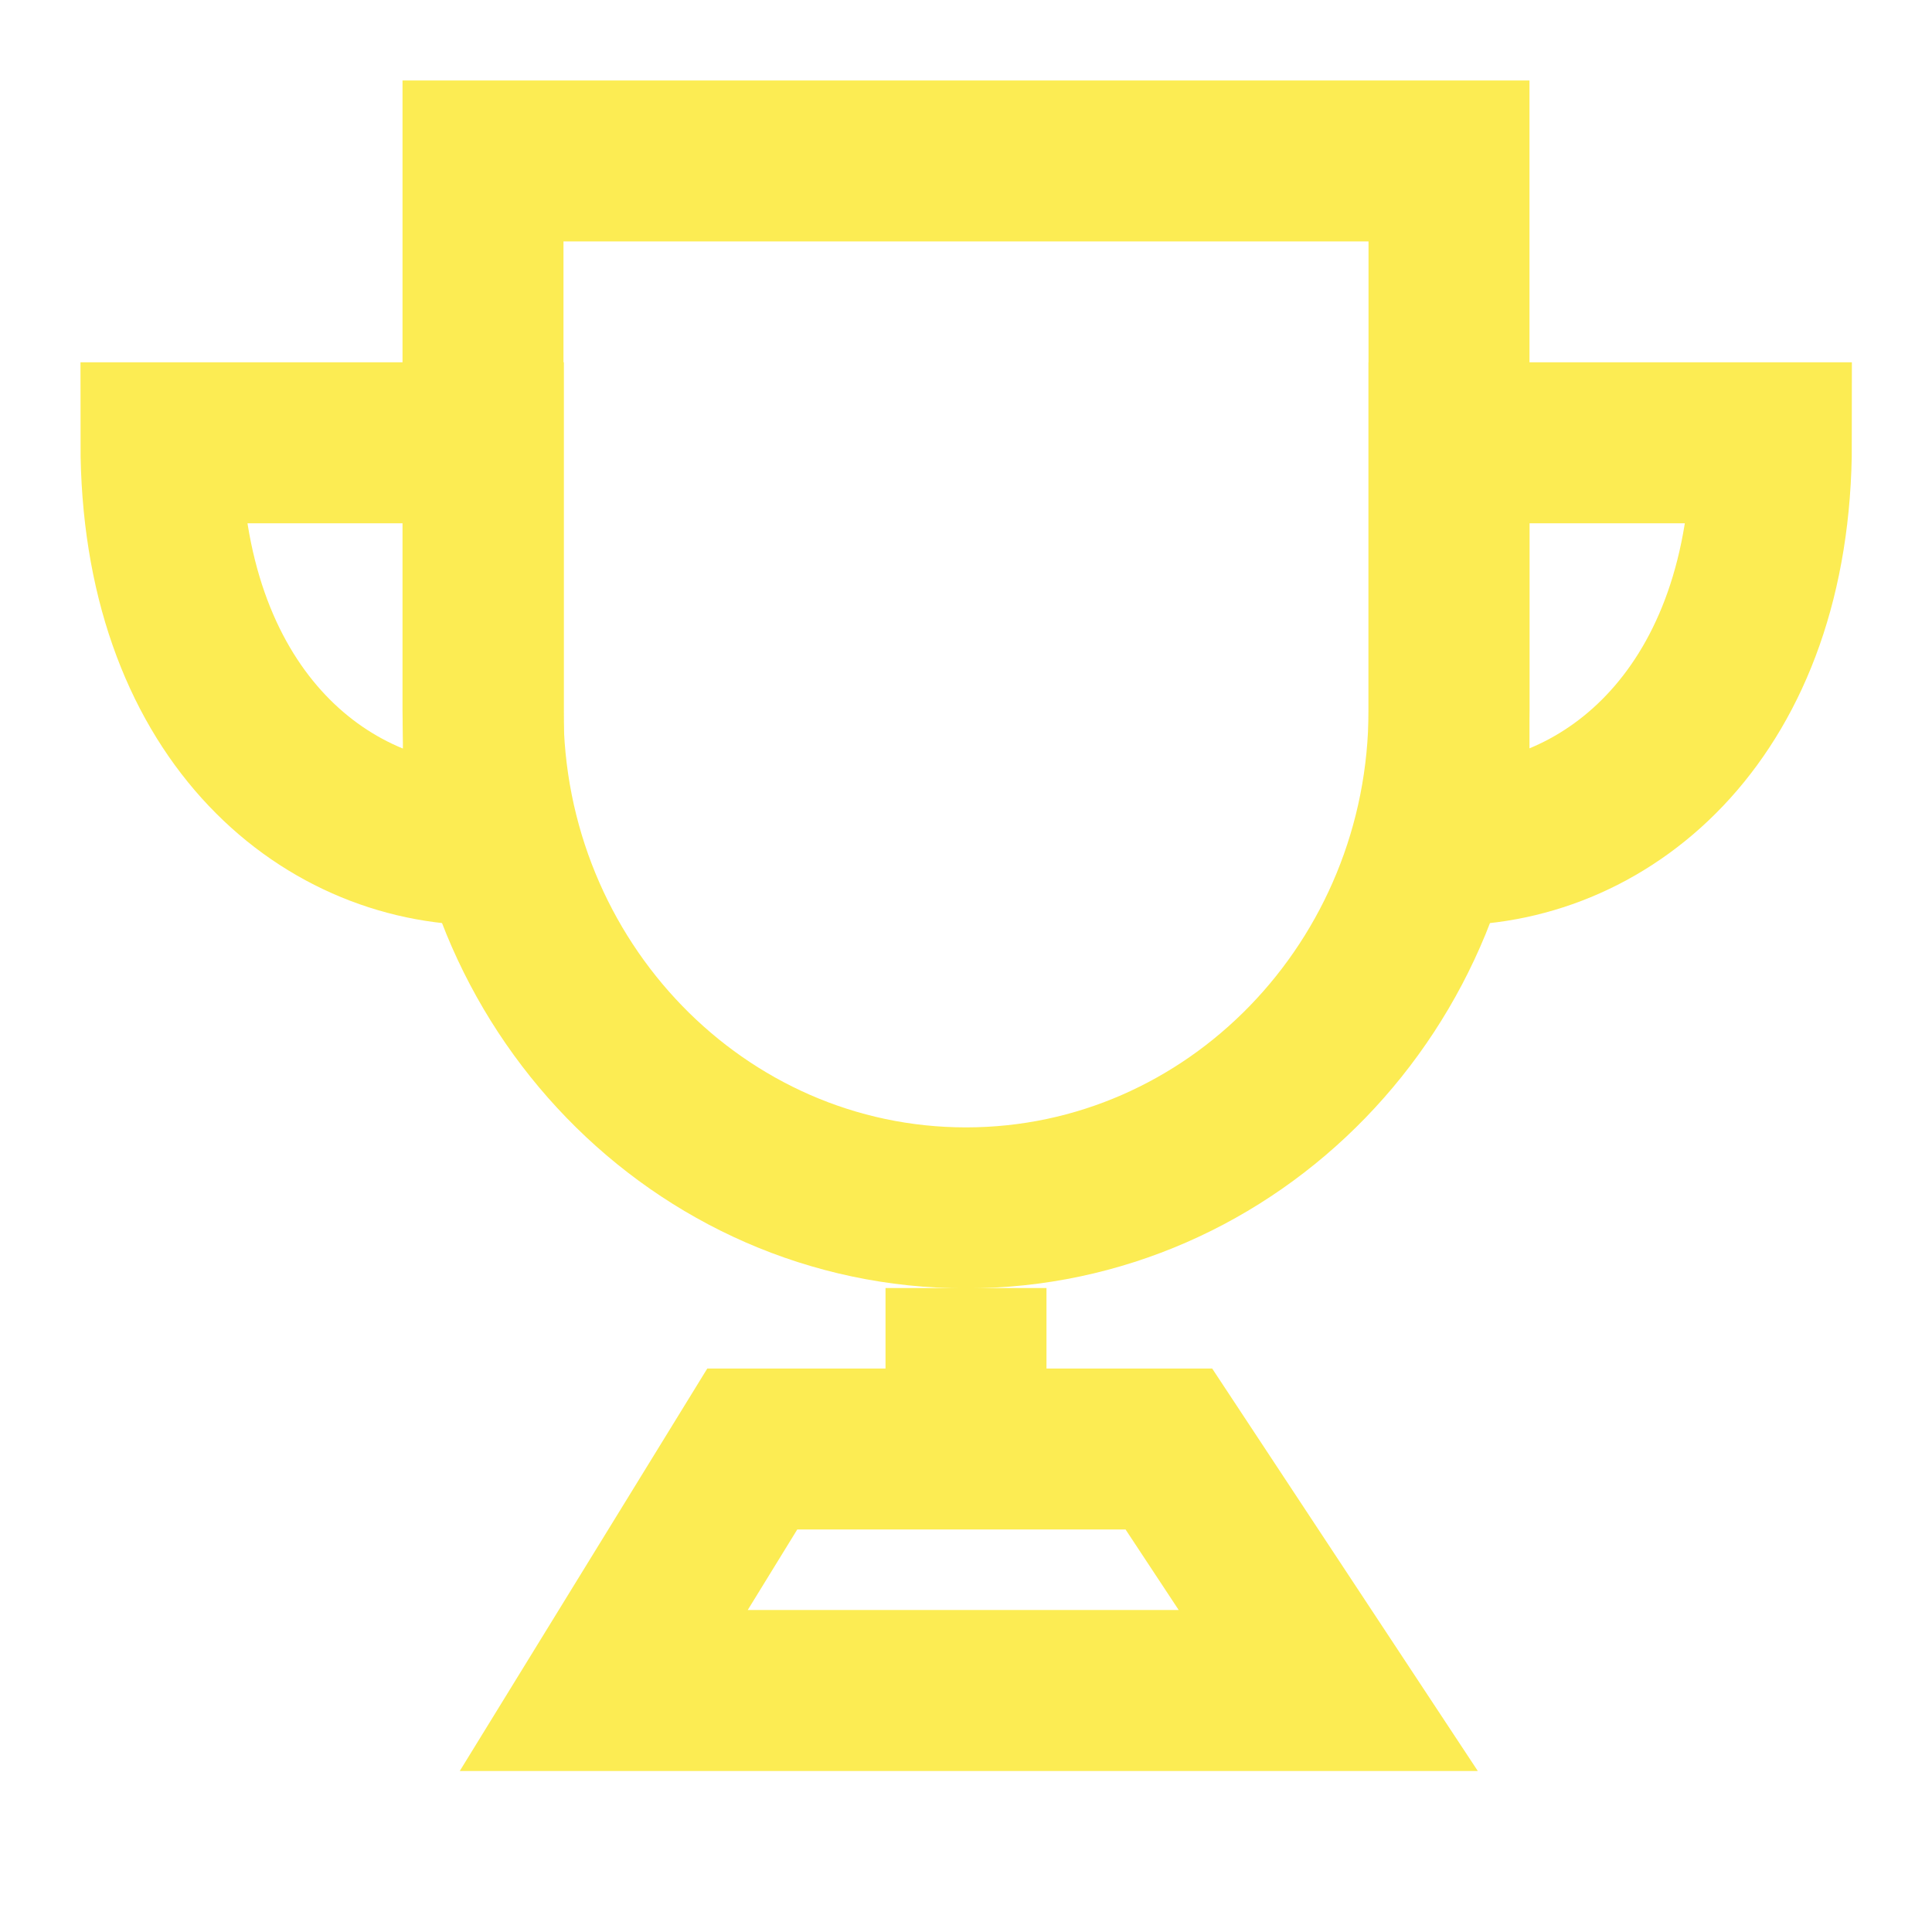 <svg xmlns="http://www.w3.org/2000/svg" xmlns:xlink="http://www.w3.org/1999/xlink" width="16" height="16" viewBox="0 0 16 16" fill="none"><defs><rect id="path_0" x="0" y="0" width="16" height="16" /></defs><g opacity="1" transform="translate(0 0)  rotate(0 8 8)"><mask id="bg-mask-0" fill="white"><use xlink:href="#path_0"></use></mask><g mask="url(#bg-mask-0)" ><path  id="路径 1" style="stroke:#FCEC53; stroke-width:1.333; stroke-opacity:1; stroke-dasharray:0 0" transform="translate(4 1.333)  rotate(0 4 4.333)" d="M8,4.55L8,0L0,0L0,4.55C0,6.82 1.79,8.67 4,8.67C6.21,8.67 8,6.82 8,4.55Z " /><path  id="路径 2" style="stroke:#FCEC53; stroke-width:1.333; stroke-opacity:1; stroke-dasharray:0 0" transform="translate(1.333 3.667)  rotate(0 1.333 1.667)" d="M2.67,0L0,0C0,2.22 1.33,3.33 2.67,3.33L2.67,0Z " /><path  id="路径 3" style="stroke:#FCEC53; stroke-width:1.333; stroke-opacity:1; stroke-dasharray:0 0" transform="translate(12 3.667)  rotate(0 1.333 1.667)" d="M2.67,0L0,0L0,3.33C1.33,3.33 2.67,2.22 2.67,0Z " /><path  id="路径 4" style="stroke:#FCEC53; stroke-width:1.333; stroke-opacity:1; stroke-dasharray:0 0" transform="translate(8 10.667)  rotate(0 0 0.667)" d="M0,0L0,1.33 " /><path  id="路径 5" style="stroke:#FCEC53; stroke-width:1.333; stroke-opacity:1; stroke-dasharray:0 0" transform="translate(5 12)  rotate(0 3 1)" d="M6,2L4.68,0L1.23,0L0,2L6,2Z " /></g></g></svg>